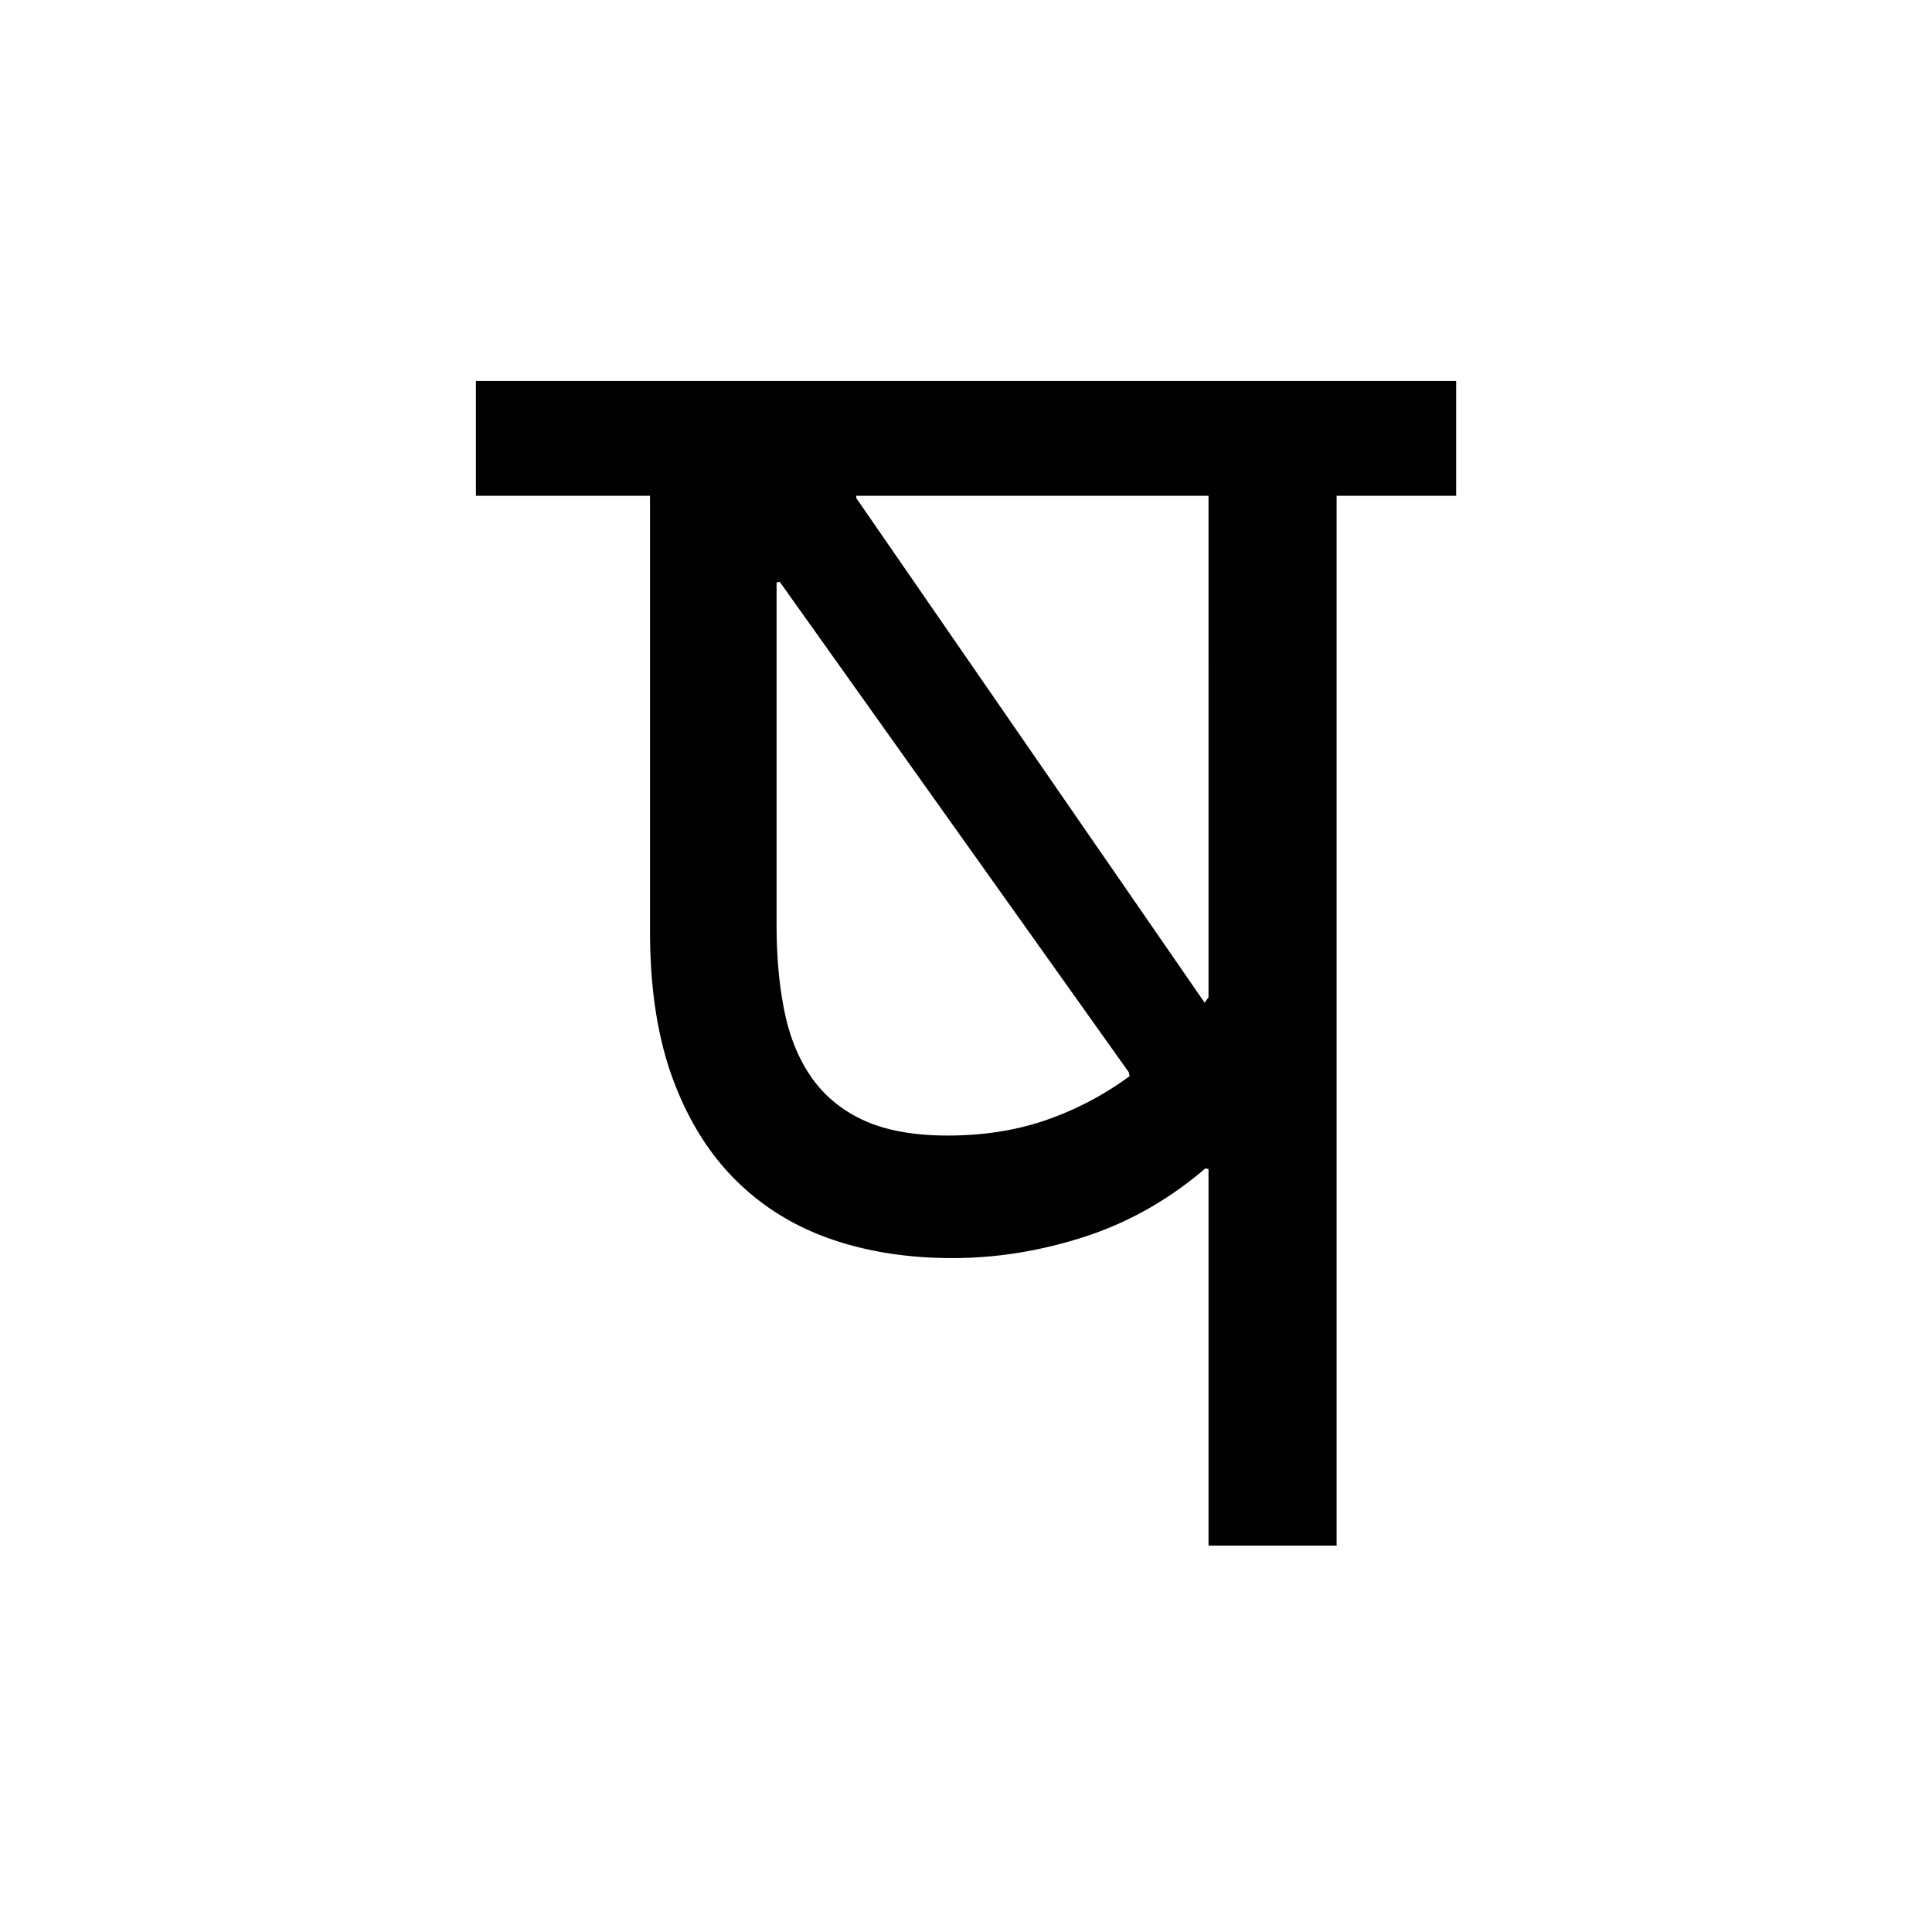 <?xml version='1.0' encoding='UTF-8'?>
<svg xmlns="http://www.w3.org/2000/svg" xmlns:xlink="http://www.w3.org/1999/xlink" width="250px" height="250px" viewBox="0 0 250 250" y="0px" x="0px" enable-background="new 0 0 250 250"><defs><symbol overflow="visible" id="d33406d6a"><path d="M123.313-135.844h-15.47V0H91.267v-48.719l-.407-.093c-4.71 4.042-9.914 6.992-15.609 8.843-5.7 1.844-11.406 2.766-17.125 2.766-5.805 0-11.094-.836-15.875-2.516-4.781-1.687-8.89-4.265-12.328-7.734-3.438-3.469-6.121-7.848-8.047-13.14C19.957-65.884 19-72.165 19-79.438v-56.407H-3.531v-14.86h126.844zM80.953-61.25l-45.172-63.469-.406.094v44.266c0 4.25.352 8.062 1.063 11.437.707 3.367 1.921 6.23 3.64 8.594 1.719 2.355 3.988 4.156 6.813 5.406 2.832 1.242 6.375 1.86 10.625 1.86 4.644 0 8.906-.672 12.78-2.016a40.695 40.695 0 0 0 10.766-5.672zm10.313-74.594H45.687v.297L90.767-70.25l.5-.703zm0 0"/></symbol></defs><use xlink:href="#d33406d6a" x="65.114" y="200"/></svg>